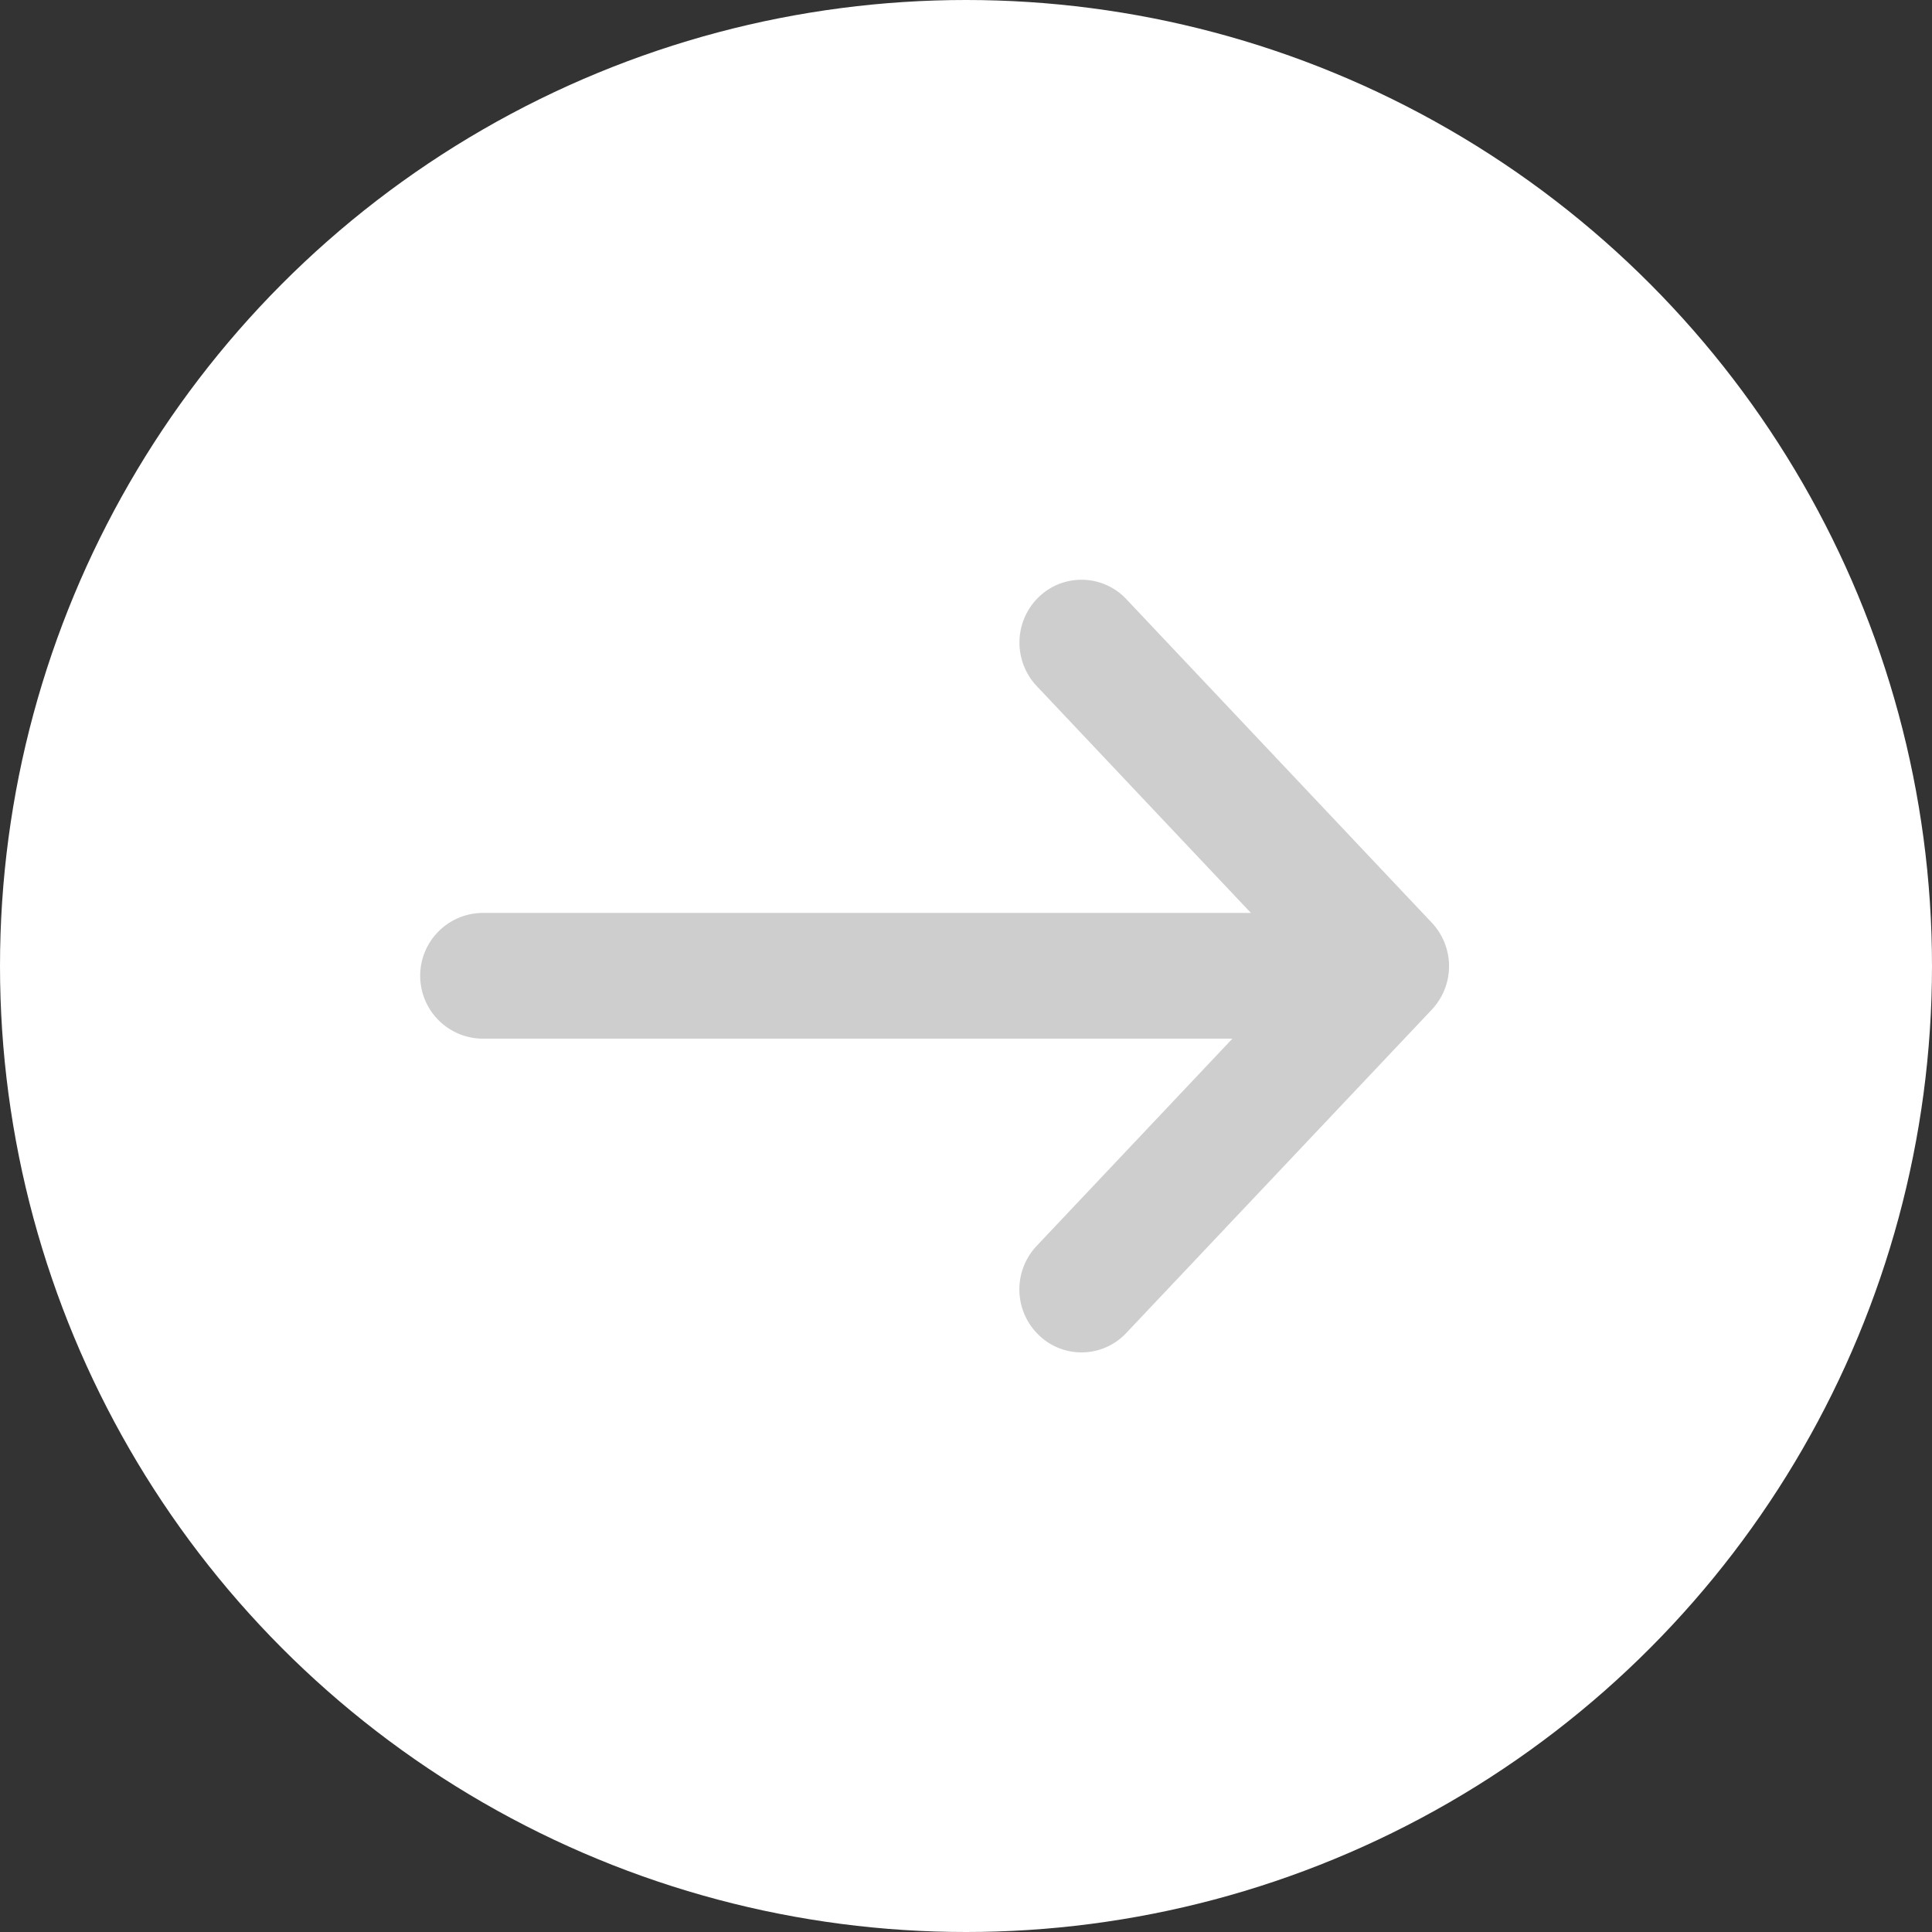 <svg xmlns="http://www.w3.org/2000/svg" xmlns:xlink="http://www.w3.org/1999/xlink" width="22" height="22" viewBox="0 0 22 22"><rect x="0" y="0" width="22" height="22" fill="#333333" stroke="none"/><defs><clipPath id="a"><rect width="11.733" height="8.8" fill="#cecece"/></clipPath></defs><g transform="translate(-271 -2816)"><circle cx="11" cy="11" r="11" transform="translate(271 2816)" fill="#fff"/><g transform="translate(275.767 2822.6)"><g transform="translate(0 0)" clip-path="url(#a)"><path d="M10.345,6.736H.707a.716.716,0,0,1,0-1.431h9.638a.716.716,0,0,1,0,1.431" transform="translate(0 -1.509)" fill="#cecece"/><path d="M10.382,8.8a.7.7,0,0,1-.489-.2.722.722,0,0,1-.023-1.011L12.882,4.4,9.871,1.211A.722.722,0,0,1,9.894.2a.7.7,0,0,1,1,.024l3.478,3.684a.722.722,0,0,1,0,.988L10.893,8.578a.7.7,0,0,1-.511.222" transform="translate(-2.834 0)" fill="#cecece"/></g></g></g></svg>
